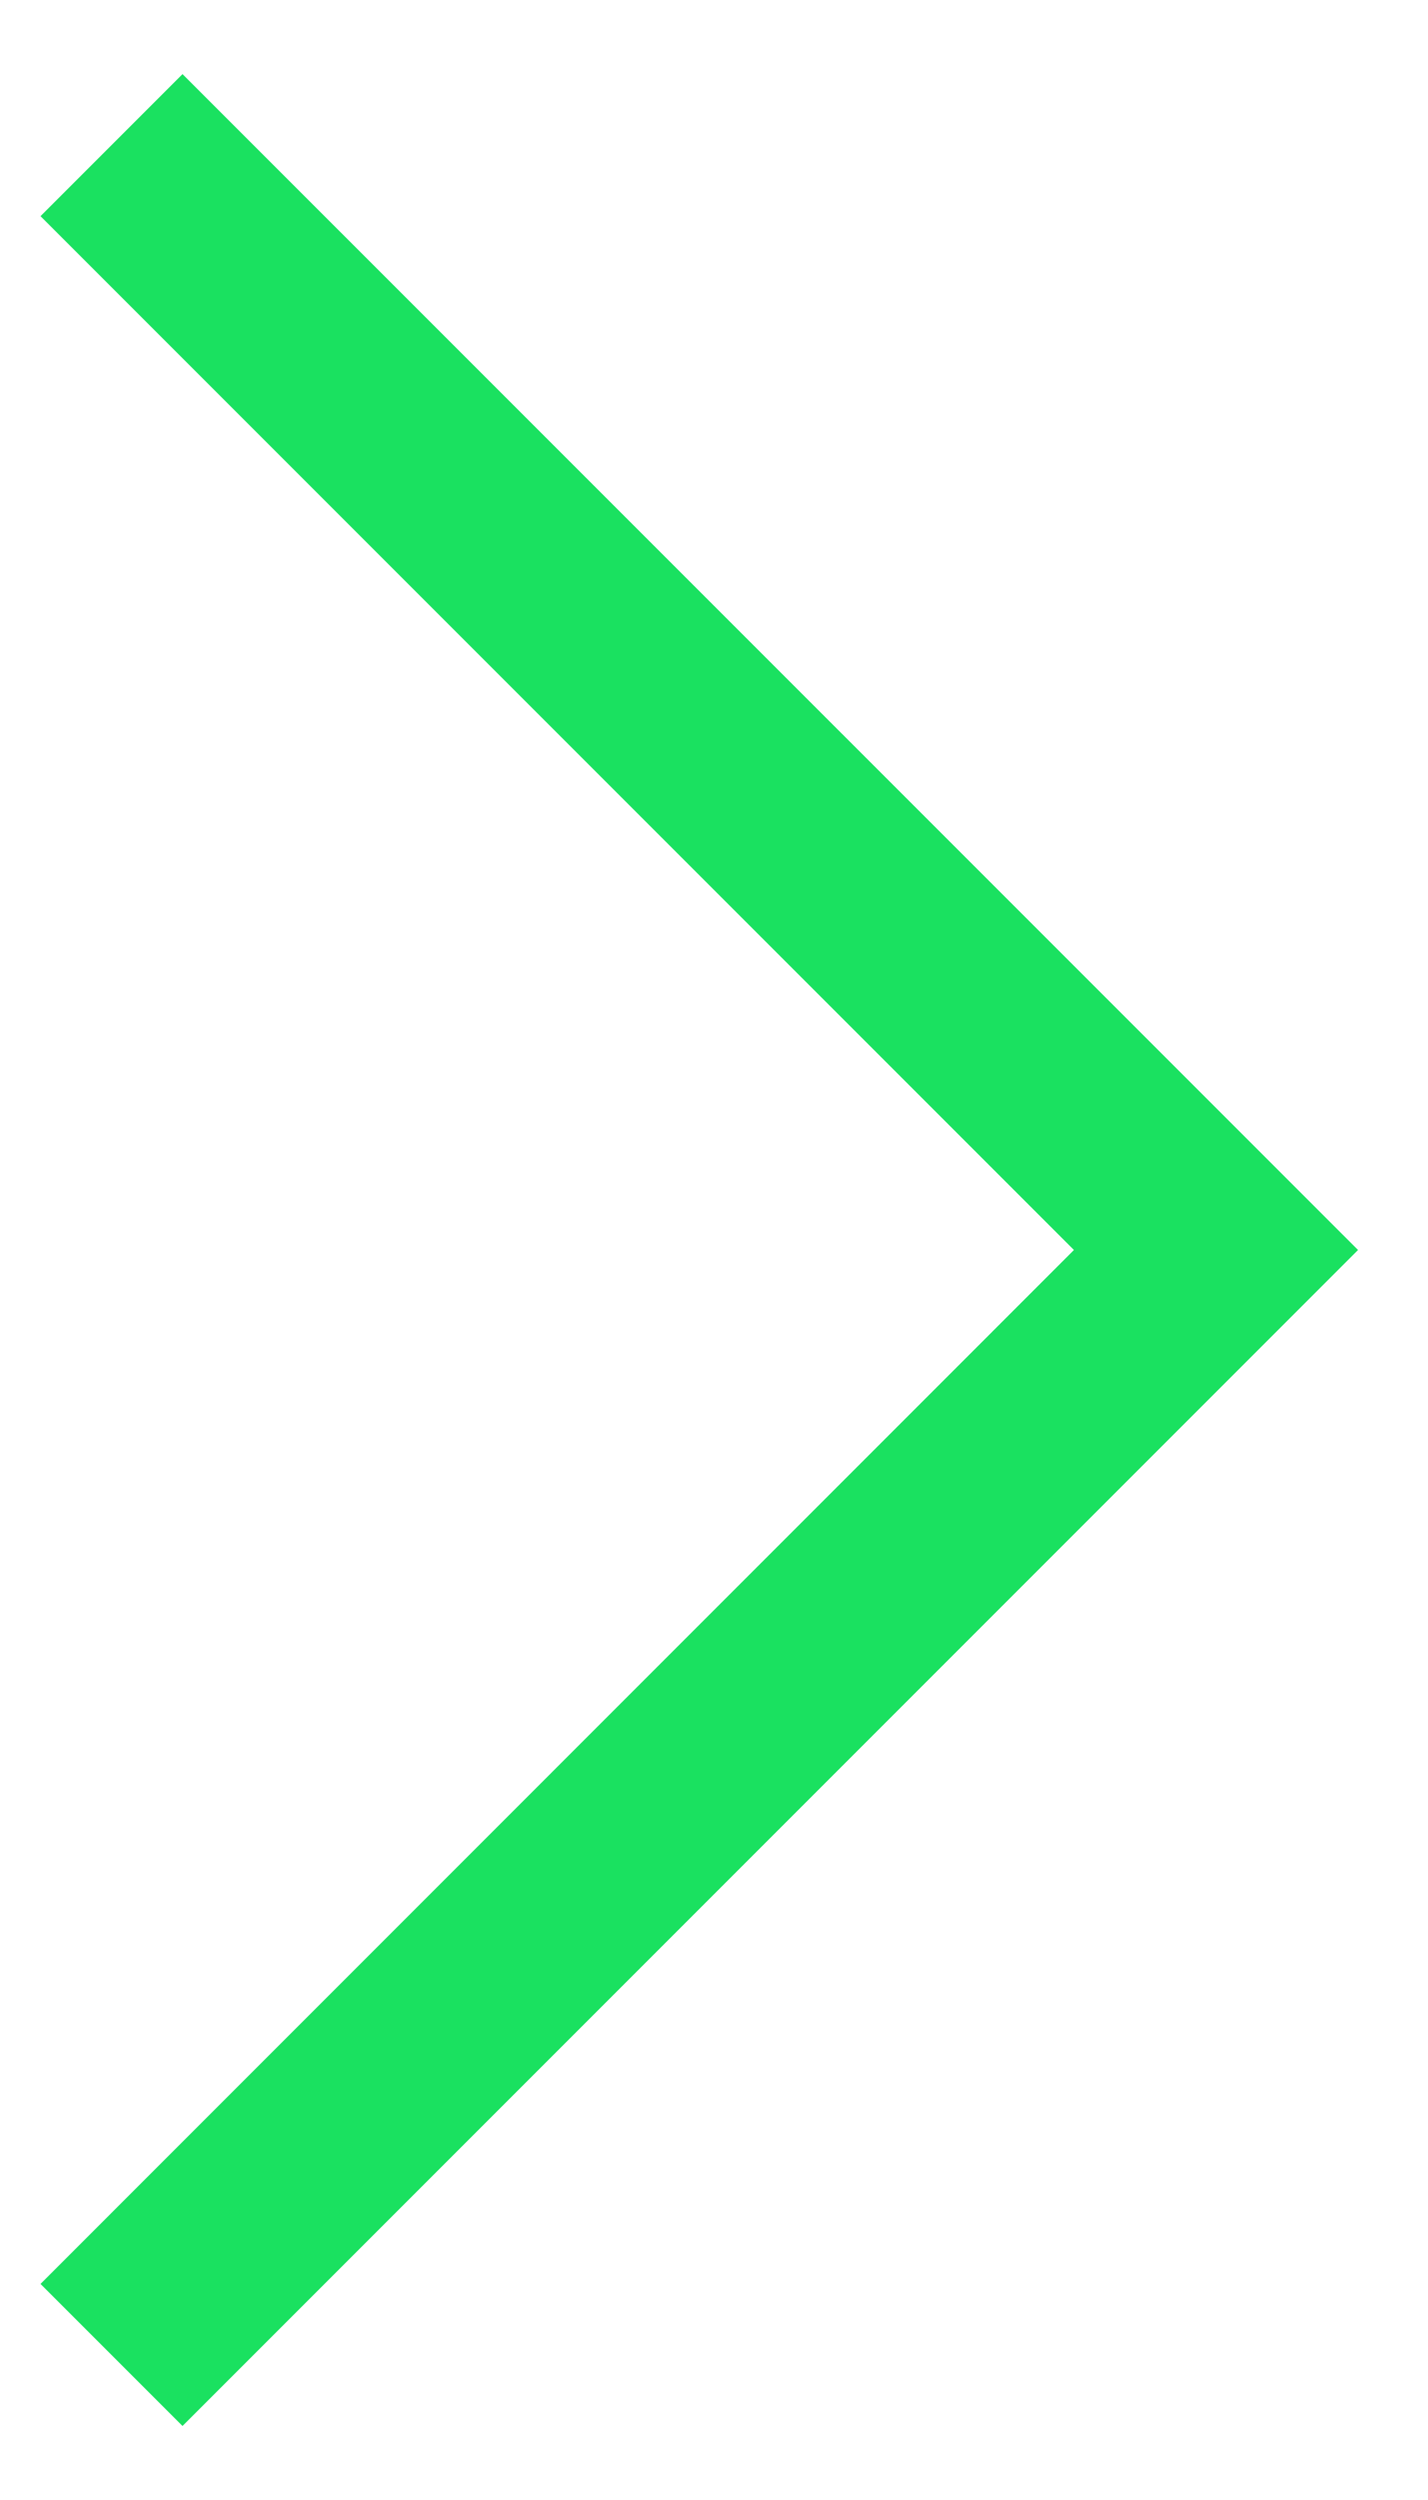 <svg width="16" height="28" viewBox="0 0 16 28" fill="none" xmlns="http://www.w3.org/2000/svg">
<path d="M0.454 2.421L2.045 0.83L15.216 14L2.045 27.171L0.454 25.58L12.033 14L0.454 2.421Z" fill="#1AE160"/>
</svg>
